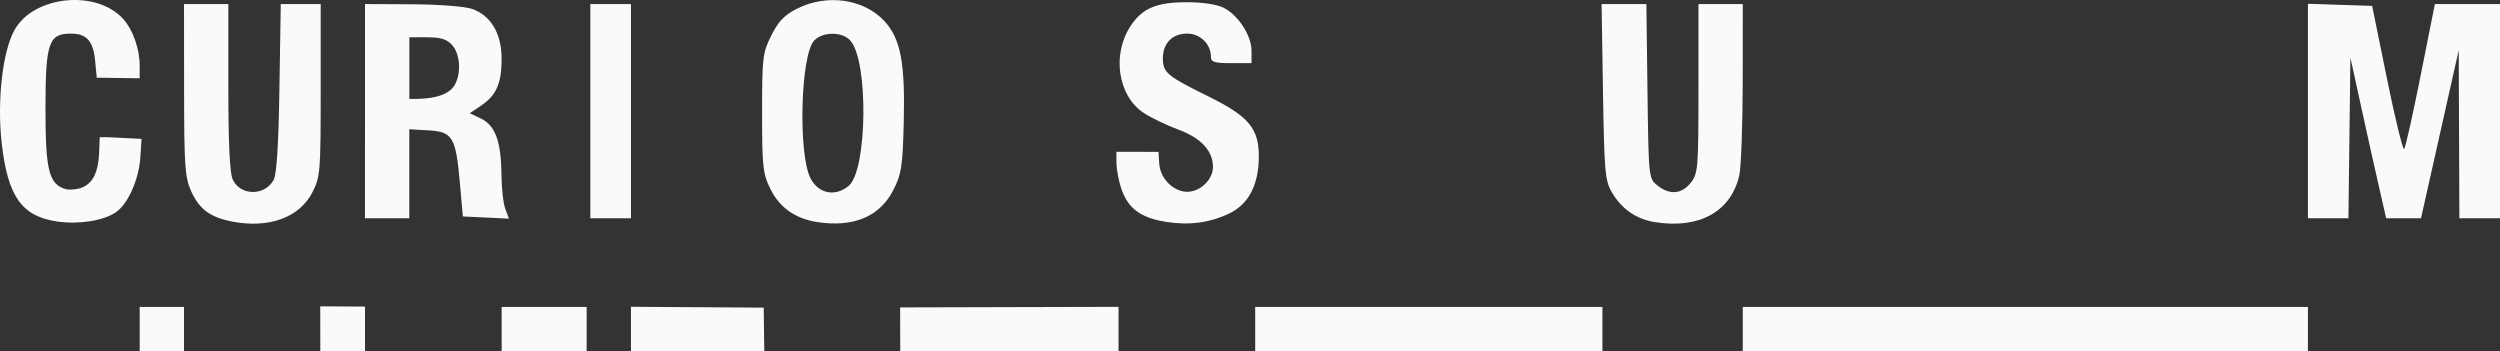 <?xml version="1.0" encoding="UTF-8" standalone="no"?>
<!-- Created with Inkscape (http://www.inkscape.org/) -->

<svg
   xmlns:dc="http://purl.org/dc/elements/1.1/"
   xmlns:cc="http://creativecommons.org/ns#"
   xmlns:rdf="http://www.w3.org/1999/02/22-rdf-syntax-ns#"
   xmlns:svg="http://www.w3.org/2000/svg"
   xmlns="http://www.w3.org/2000/svg"
   xmlns:sodipodi="http://sodipodi.sourceforge.net/DTD/sodipodi-0.dtd"
   xmlns:inkscape="http://www.inkscape.org/namespaces/inkscape"
   width="213.51mm"
   height="30mm"
   viewBox="0 0 213.51 30"
   version="1.1"
   id="svg8"
   inkscape:version="0.92.3 (2405546, 2018-03-11)"
   sodipodi:docname="curiosum_logo_inverted.svg">
  <rect x="0" y="0" width="213.51" height="30" fill="#333333" stroke="none"/>
  <defs
     id="defs2" />
  <sodipodi:namedview
     id="base"
     pagecolor="#ffffff"
     bordercolor="#666666"
     borderopacity="1.0"
     inkscape:pageopacity="0.0"
     inkscape:pageshadow="2"
     inkscape:zoom="1.1310946"
     inkscape:cx="447.02945"
     inkscape:cy="-49.276674"
     inkscape:document-units="mm"
     inkscape:current-layer="layer1"
     showgrid="false"
     inkscape:window-width="1920"
     inkscape:window-height="1027"
     inkscape:window-x="-8"
     inkscape:window-y="-8"
     inkscape:window-maximized="1"
     inkscape:snap-page="true"
     inkscape:snap-grids="false"
     inkscape:object-nodes="false"
     inkscape:snap-nodes="true"
     inkscape:snap-bbox="true"
     inkscape:bbox-paths="true"
     inkscape:bbox-nodes="true" />
  <g
     inkscape:label="Layer 1"
     inkscape:groupmode="layer"
     id="layer1"
     transform="translate(0,-267)">
    <path
       style="fill:#fcfcfc;stroke-width:1;fill-opacity:0.988"
       d="m 11.93,295.107 v -1.893 h 1.893 1.893 v 1.893 1.893 h -1.893 -1.893 z m 15.42,-1.944 3.823,0.02 v 1.909 1.909 h -1.909 -1.909 z m 15.495,1.944 v -1.893 h 3.628 3.628 v 1.893 1.893 H 46.473 42.845 Z m 11.041,-0.007 v -1.9 l 11.337,0.073 0.051,3.726 h -5.694 -5.694 z m 22.989,-1.846 18.652,-0.049 V 295.102 297 h -9.322 -9.322 z m 30.324,1.853 v -1.893 h 14.827 14.827 v 1.893 1.893 h -14.827 -14.827 z m 41.641,0 v -1.893 h 24.133 24.133 v 1.893 1.893 H 172.973 148.84 Z M 4.852,285.911 c -2.998,-0.448 -4.184,-2.127 -4.705,-6.664 -0.412,-3.593 0.07,-7.869 1.094,-9.691 1.657,-2.948 7.029,-3.473 9.304,-0.91 0.819,0.923 1.384,2.543 1.384,3.968 v 1.073 l -3.667,-0.051 -0.136,-1.451 c -0.161,-1.72 -0.766,-2.314 -2.064,-2.314 -1.87,0 -2.177,0.715 -2.177,6.258 0,5.276 0.215,6.697 1.864,7.054 3.005,0.174 2.665,-2.895 2.769,-4.464 0.371,-0.013 0.692,-0.007 1.755,0.049 l 1.814,0.095 -0.102,1.577 c -0.124,1.918 -1.075,4.027 -2.127,4.716 -1.092,0.715 -3.175,1.03 -5.007,0.757 z m 15.002,0.018 c -1.896,-0.366 -2.825,-1.049 -3.528,-2.597 -0.531,-1.169 -0.598,-2.135 -0.604,-8.651 l -0.007,-7.335 h 1.893 1.893 v 7.083 c 0,4.741 0.122,7.351 0.37,7.894 0.639,1.401 2.713,1.44 3.491,0.065 0.267,-0.472 0.425,-2.942 0.503,-7.865 l 0.113,-7.177 h 1.705 1.705 v 7.347 c 0,6.997 -0.034,7.413 -0.71,8.736 -1.094,2.141 -3.712,3.1 -6.823,2.5 z m 49.963,0.04 c -1.894,-0.289 -3.238,-1.237 -4.029,-2.843 -0.638,-1.295 -0.703,-1.891 -0.703,-6.474 0,-4.753 0.046,-5.139 0.789,-6.625 0.604,-1.207 1.119,-1.744 2.196,-2.287 2.565,-1.294 5.739,-0.832 7.489,1.09 1.37,1.505 1.757,3.589 1.622,8.736 -0.097,3.693 -0.197,4.322 -0.901,5.691 -1.155,2.243 -3.39,3.18 -6.463,2.711 z m 2.654,-3.086 c 1.608,-1.319 1.718,-10.688 0.146,-12.425 -0.705,-0.779 -2.384,-0.765 -3.099,0.026 -1.149,1.27 -1.363,9.654 -0.299,11.74 0.67,1.314 2.1,1.604 3.252,0.659 z m 27.059,3.057 c -2.671,-0.44 -3.716,-1.57 -4.138,-4.477 -0.072,-0.494 -0.041,-1.498 -0.041,-1.498 h 1.735 l 1.856,0.007 0.056,0.954 c 0.084,1.427 1.314,2.454 2.393,2.454 1.151,0 2.201,-1.074 2.201,-2.113 0,-1.325 -0.932,-2.447 -2.945,-3.193 -0.994,-0.368 -2.324,-1.008 -2.957,-1.422 -2.227,-1.458 -2.756,-5.021 -1.109,-7.468 1.007,-1.496 2.203,-1.995 4.783,-1.995 1.337,0 2.577,0.187 3.143,0.473 1.251,0.634 2.378,2.374 2.378,3.674 v 1.057 h -1.735 c -1.452,0 -1.735,-0.091 -1.735,-0.561 0,-1.069 -0.919,-1.963 -2.019,-1.963 -1.275,0 -2.082,0.82 -2.082,2.116 0,1.209 0.349,1.501 3.884,3.247 3.471,1.714 4.321,2.735 4.311,5.173 -0.011,2.401 -0.889,4.062 -2.56,4.843 -1.704,0.796 -3.44,1.017 -5.418,0.691 z m 41.812,0.031 c -1.61,-0.256 -2.844,-1.113 -3.695,-2.567 -0.566,-0.967 -0.638,-1.786 -0.746,-8.563 l -0.12,-7.494 h 1.913 1.913 l 0.095,7.442 c 0.094,7.387 0.1,7.446 0.84,8.044 1.038,0.84 2.086,0.756 2.86,-0.229 0.618,-0.786 0.654,-1.225 0.654,-8.044 v -7.213 h 1.893 1.893 l -0.007,6.704 c -0.003,3.687 -0.137,7.26 -0.295,7.941 -0.716,3.088 -3.417,4.581 -7.197,3.98 z m -110.169,-9.476 v -9.148 l 4.022,0.018 c 2.245,0.009 4.505,0.184 5.115,0.394 1.618,0.557 2.536,2.113 2.53,4.288 -0.005,2.091 -0.448,3.093 -1.754,3.973 l -0.961,0.647 0.965,0.466 c 1.21,0.585 1.712,1.968 1.736,4.783 0.01,1.16 0.159,2.48 0.331,2.933 l 0.313,0.824 -1.97,-0.094 -1.97,-0.094 -0.252,-2.839 c -0.35,-3.942 -0.618,-4.393 -2.676,-4.512 l -1.646,-0.095 v 3.802 3.802 h -1.893 -1.893 z m 7.402,-1.899 c 0.827,-0.827 0.846,-2.858 0.035,-3.755 -0.446,-0.493 -0.975,-0.656 -2.122,-0.656 h -1.528 v 2.724 2.543 c 1.186,-0.003 2.73,-0.019 3.616,-0.857 z m 11.842,1.899 v -9.148 h 1.735 1.735 v 9.148 9.148 H 52.151 50.416 Z m 146.69,-0.012 v -9.161 l 2.742,0.091 2.742,0.091 1.268,6.227 c 0.697,3.425 1.359,6.122 1.469,5.994 0.111,-0.128 0.745,-2.966 1.41,-6.306 l 1.209,-6.073 h 2.782 2.782 v 9.148 9.148 h -1.735 -1.735 l -0.028,-7.177 -0.028,-7.177 -1.611,7.177 -1.611,7.177 h -1.487 -1.487 l -0.631,-2.76 c -0.347,-1.518 -1.034,-4.606 -1.527,-6.861 l -0.896,-4.101 -0.085,6.861 -0.085,6.861 h -1.729 -1.729 v -9.161 z"
       id="path4683"
       inkscape:connector-curvature="0"
       sodipodi:nodetypes="ccccccccccccccccccccccccccccccccccccccccccccccccccccccccccsscsccsssccccccccccccccsccscccsccccsssccssccccscccscccsssccsscscsssssccccccccccccsccccccccccccccccccccscccccccccscccccccccccccccccscccccccccccccccsccccccccc" />
  </g>
</svg>
